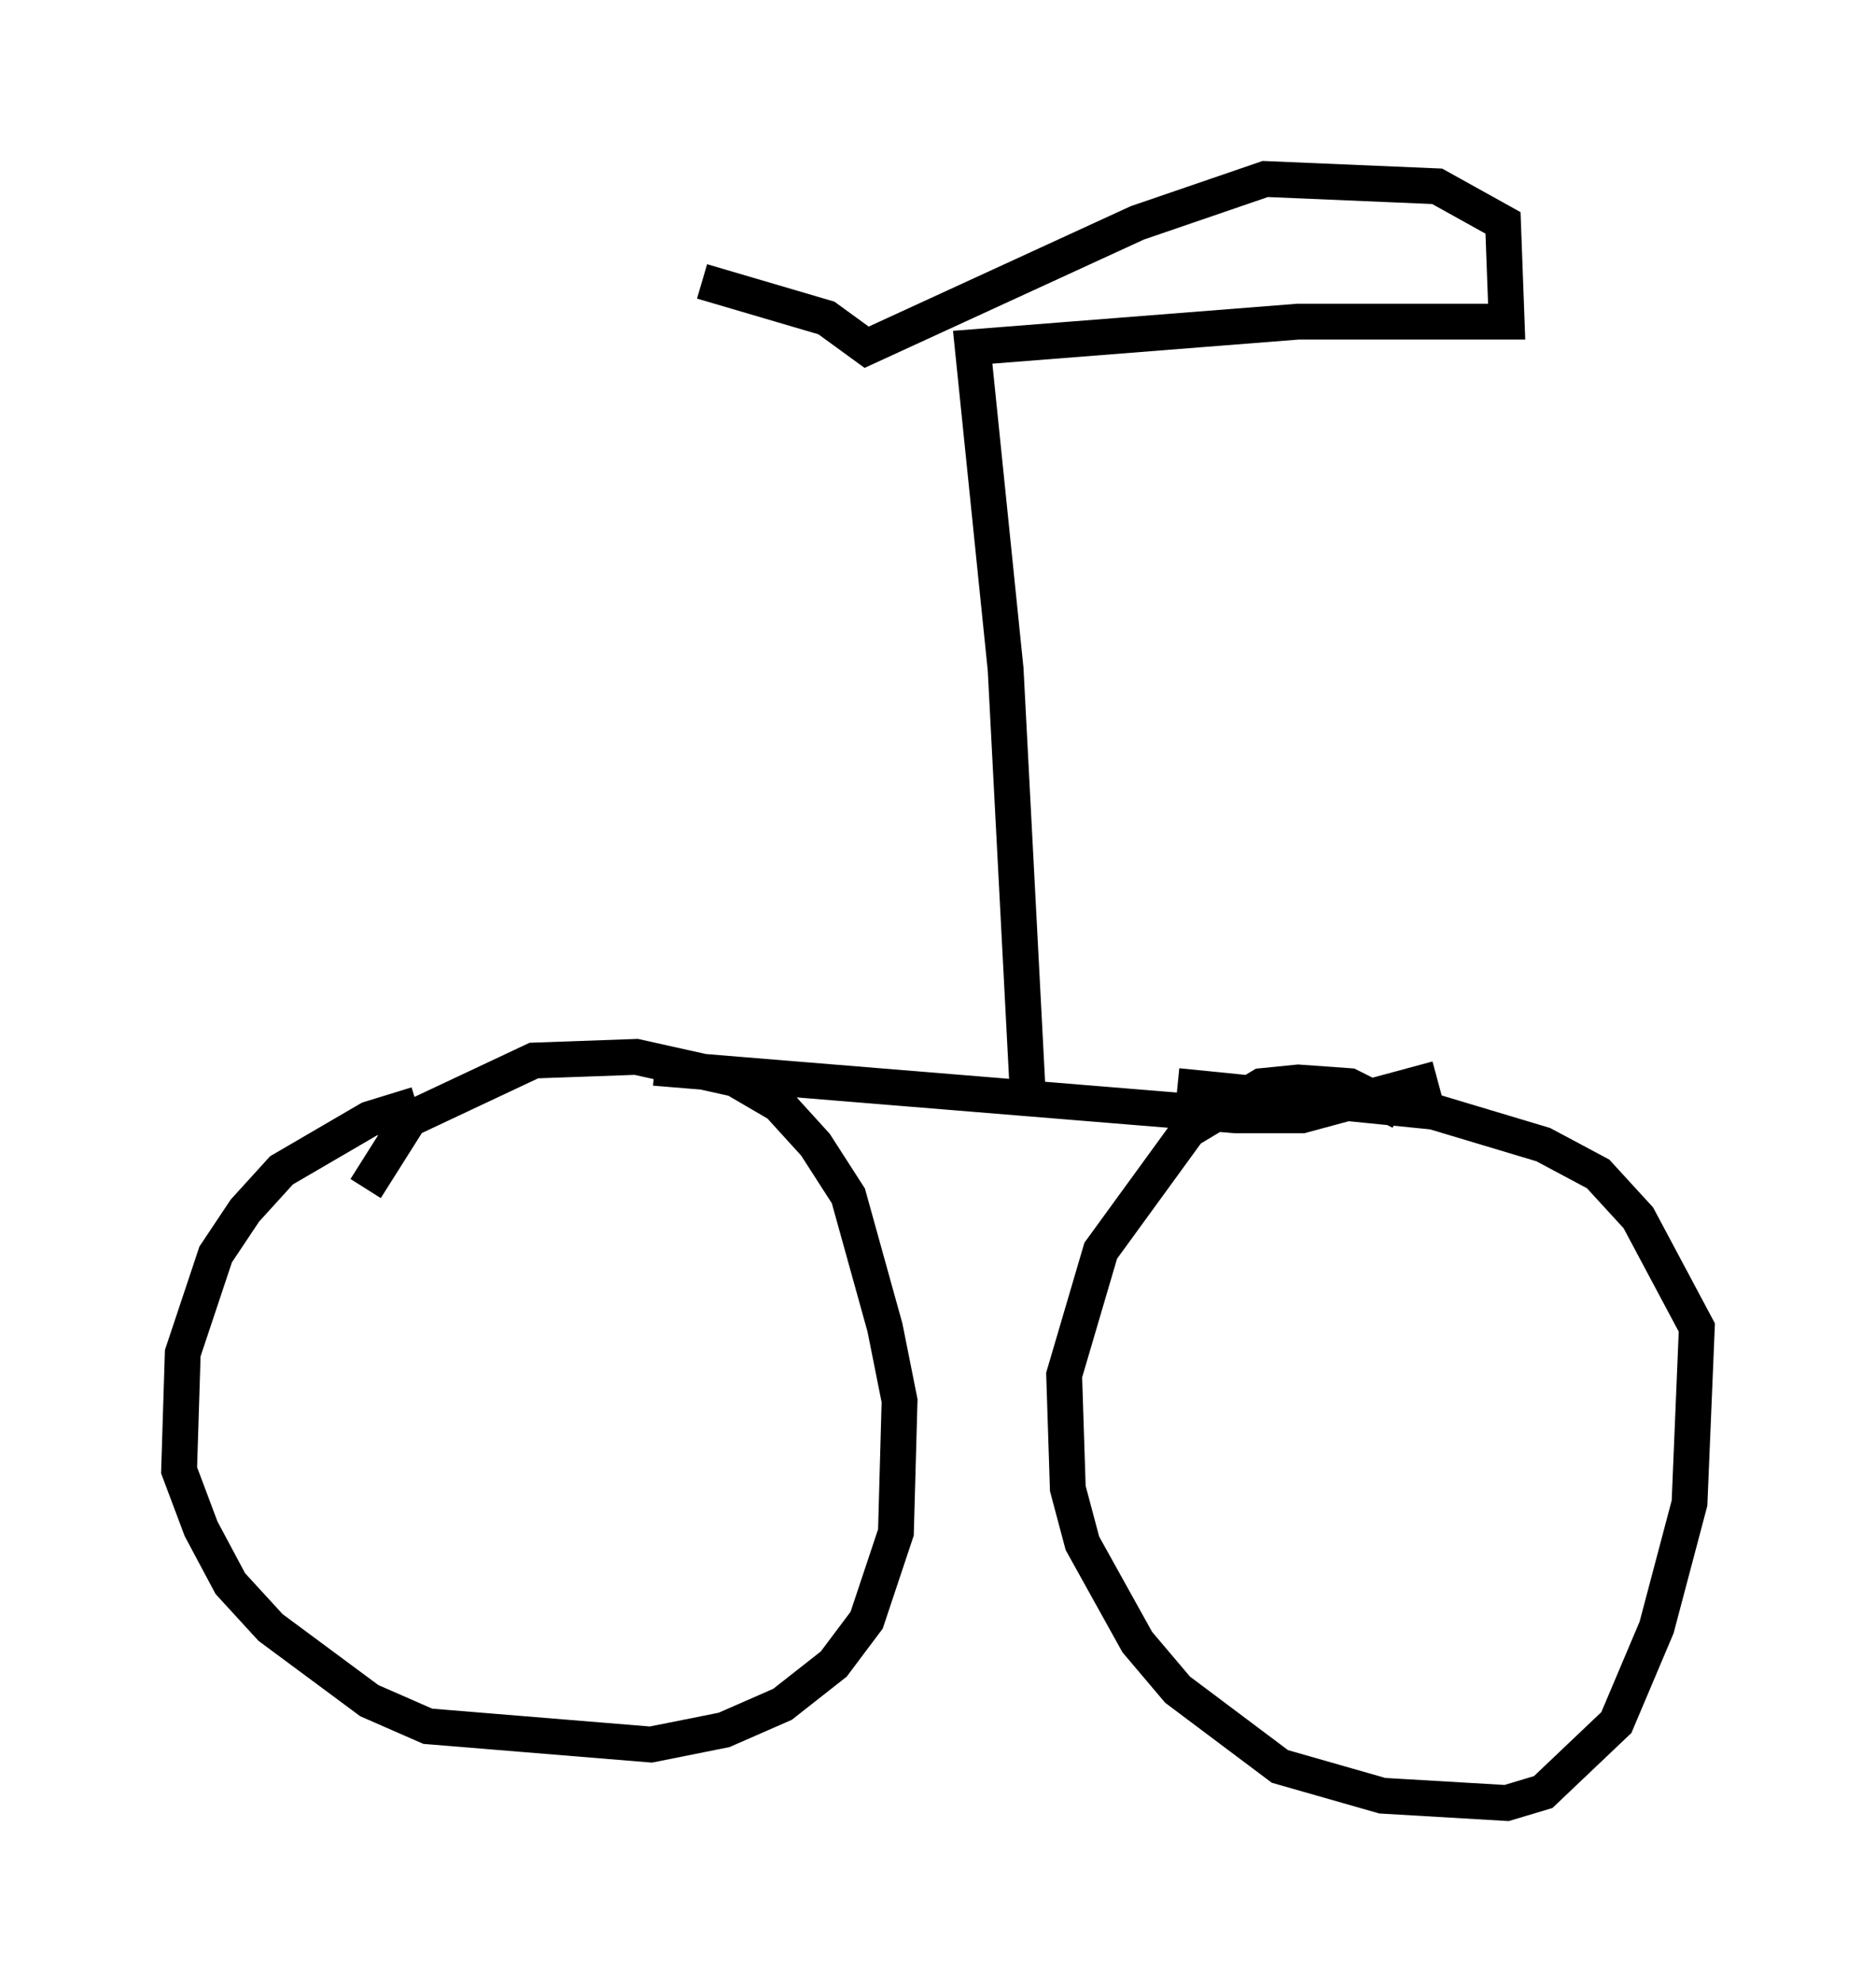 <?xml version="1.0" encoding="utf-8" ?>
<svg baseProfile="full" height="55.326" version="1.1" width="52.365" xmlns="http://www.w3.org/2000/svg" xmlns:ev="http://www.w3.org/2001/xml-events" xmlns:xlink="http://www.w3.org/1999/xlink"><defs /><rect fill="white" height="55.326" width="52.365" x="0" y="0" /><path d="M13.881, 30.929 m-2.246, -0.102 l-1.327, 0.408 -2.45, 1.429 l-1.021, 1.123 -0.817, 1.225 l-0.919, 2.756 -0.102, 3.267 l0.613, 1.633 0.817, 1.531 l1.123, 1.225 2.756, 2.042 l1.633, 0.715 6.227, 0.51 l2.042, -0.408 1.633, -0.715 l1.429, -1.123 0.919, -1.225 l0.817, -2.45 0.102, -3.675 l-0.408, -2.042 -1.021, -3.675 l-0.919, -1.429 -1.021, -1.123 l-1.225, -0.715 -2.756, -0.613 l-2.858, 0.102 -3.471, 1.633 l-1.225, 1.94 m28.89, -2.144 l-1.429, -0.715 -1.429, -0.102 l-1.021, 0.102 -2.042, 1.225 l-2.45, 3.369 -1.021, 3.471 l0.102, 3.165 0.408, 1.531 l1.531, 2.756 1.123, 1.327 l2.858, 2.144 2.858, 0.817 l3.471, 0.204 1.021, -0.306 l2.042, -1.94 1.123, -2.654 l0.919, -3.471 0.204, -4.9 l-1.633, -3.063 -1.123, -1.225 l-1.531, -0.817 -3.063, -0.919 l-7.146, -0.715 m-14.598, -0.51 l16.231, 1.327 1.838, 0.0 l3.777, -1.021 m-11.433, 0.306 l-0.613, -11.74 -0.919, -8.983 l9.086, -0.715 5.819, 0.0 l-0.102, -2.756 -1.838, -1.021 l-4.798, -0.204 -3.573, 1.225 l-7.554, 3.471 -1.123, -0.817 l-3.471, -1.021 " fill="none" stroke="black" stroke-width="1" /></svg>